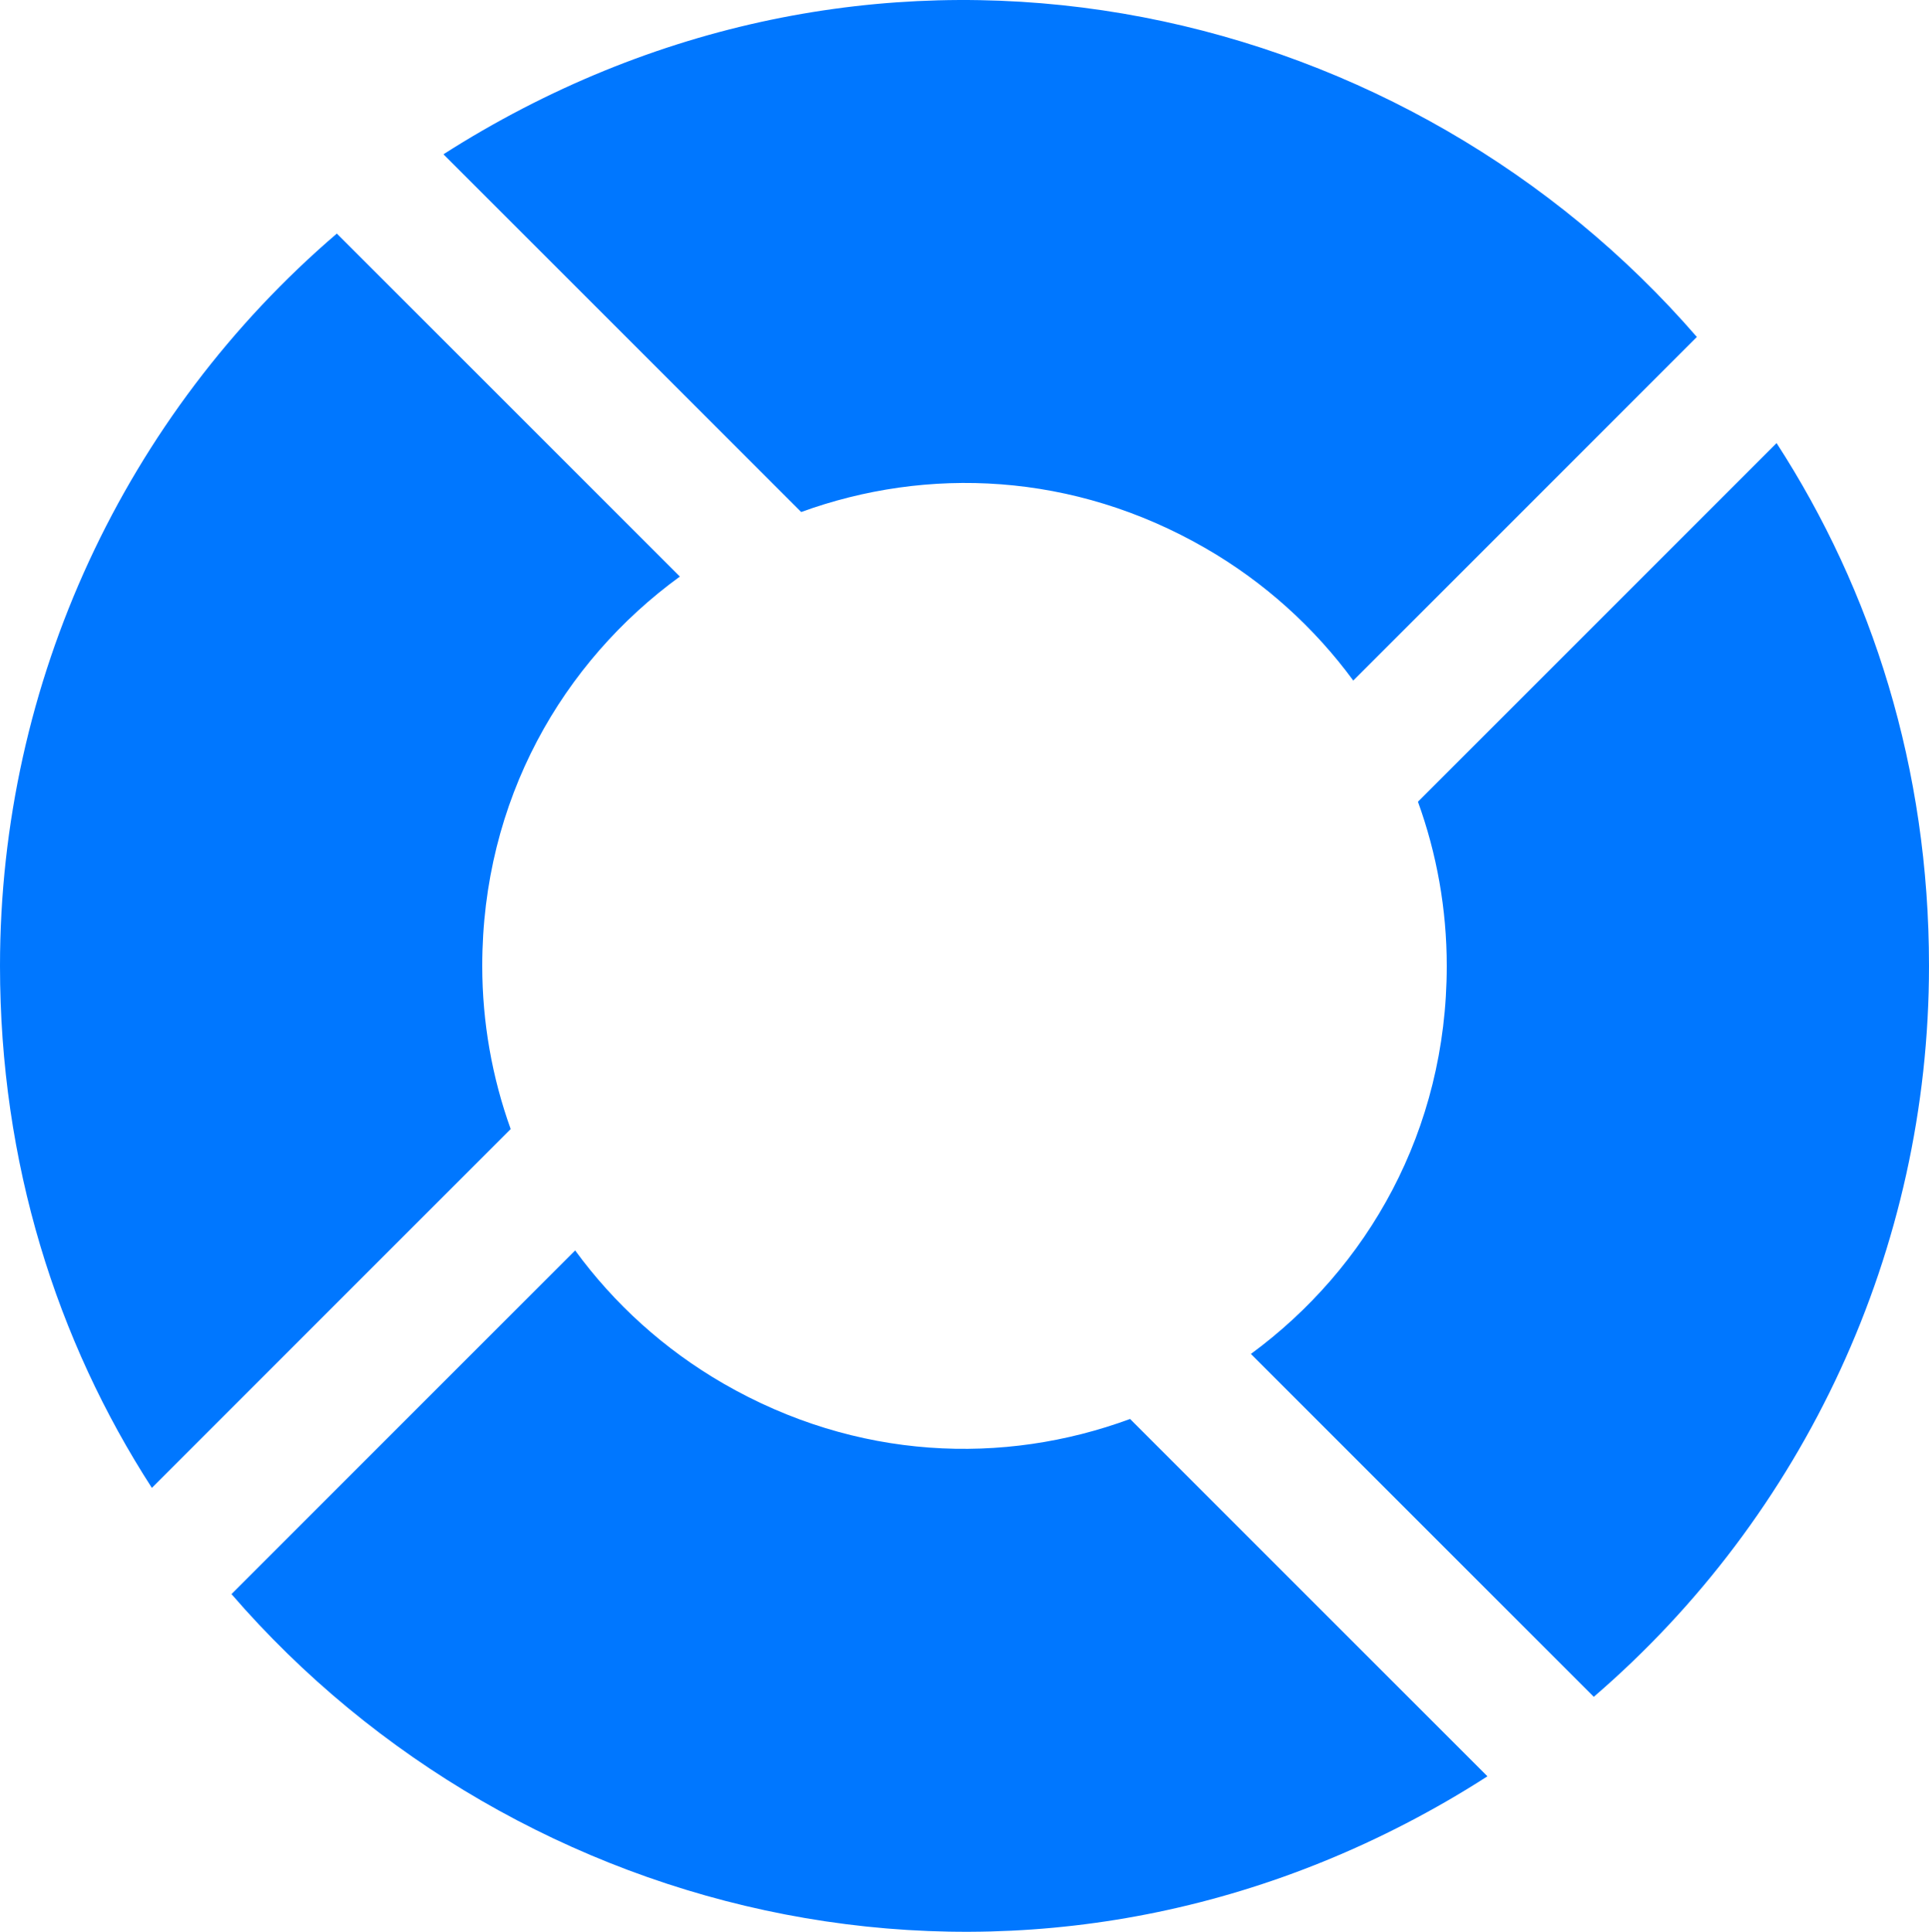<?xml version="1.0" encoding="utf-8"?>
<svg xmlns="http://www.w3.org/2000/svg" viewBox="0 -0.066 88 88.131" width="88px" height="88.131px"><path d="M 22 5.895 C 41.557 -5.396 64.374 0.25 77.41 15.307 L 61.736 30.982 C 59.961 28.564 57.684 26.496 55 24.947 C 48.96 21.46 42.297 21.204 36.55 23.293 L 20.23 6.973 C 20.81 6.601 21.4 6.242 22 5.895 Z M 88 44 C 88 56.943 82.315 69.076 72.708 77.345 L 57.066 61.703 C 62.378 57.801 66 51.528 66 44 C 66 41.406 65.543 38.877 64.686 36.511 L 81.047 20.149 C 85.407 26.882 88 34.992 88 44 Z M 22 44 C 22 46.577 22.451 49.091 23.297 51.443 L 6.928 67.813 C 2.584 61.087 0 52.991 0 44 C 0 31.023 5.714 18.861 15.367 10.59 L 31.015 26.237 C 25.659 30.136 22 36.434 22 44 Z M 66 82.105 C 46.428 93.405 23.592 87.741 10.56 72.659 L 26.238 56.981 C 28.016 59.415 30.303 61.495 33 63.053 C 39.077 66.561 45.783 66.799 51.553 64.67 L 67.856 80.972 C 67.249 81.363 66.63 81.741 66 82.105 Z" style="filter: none; stroke-miterlimit: 1; stroke-linejoin: round; vector-effect: non-scaling-stroke; paint-order: stroke; fill: rgb(0, 119, 255); stroke: rgba(0, 0, 0, 0); stroke-width: 2px;" id="object-0"/></svg>